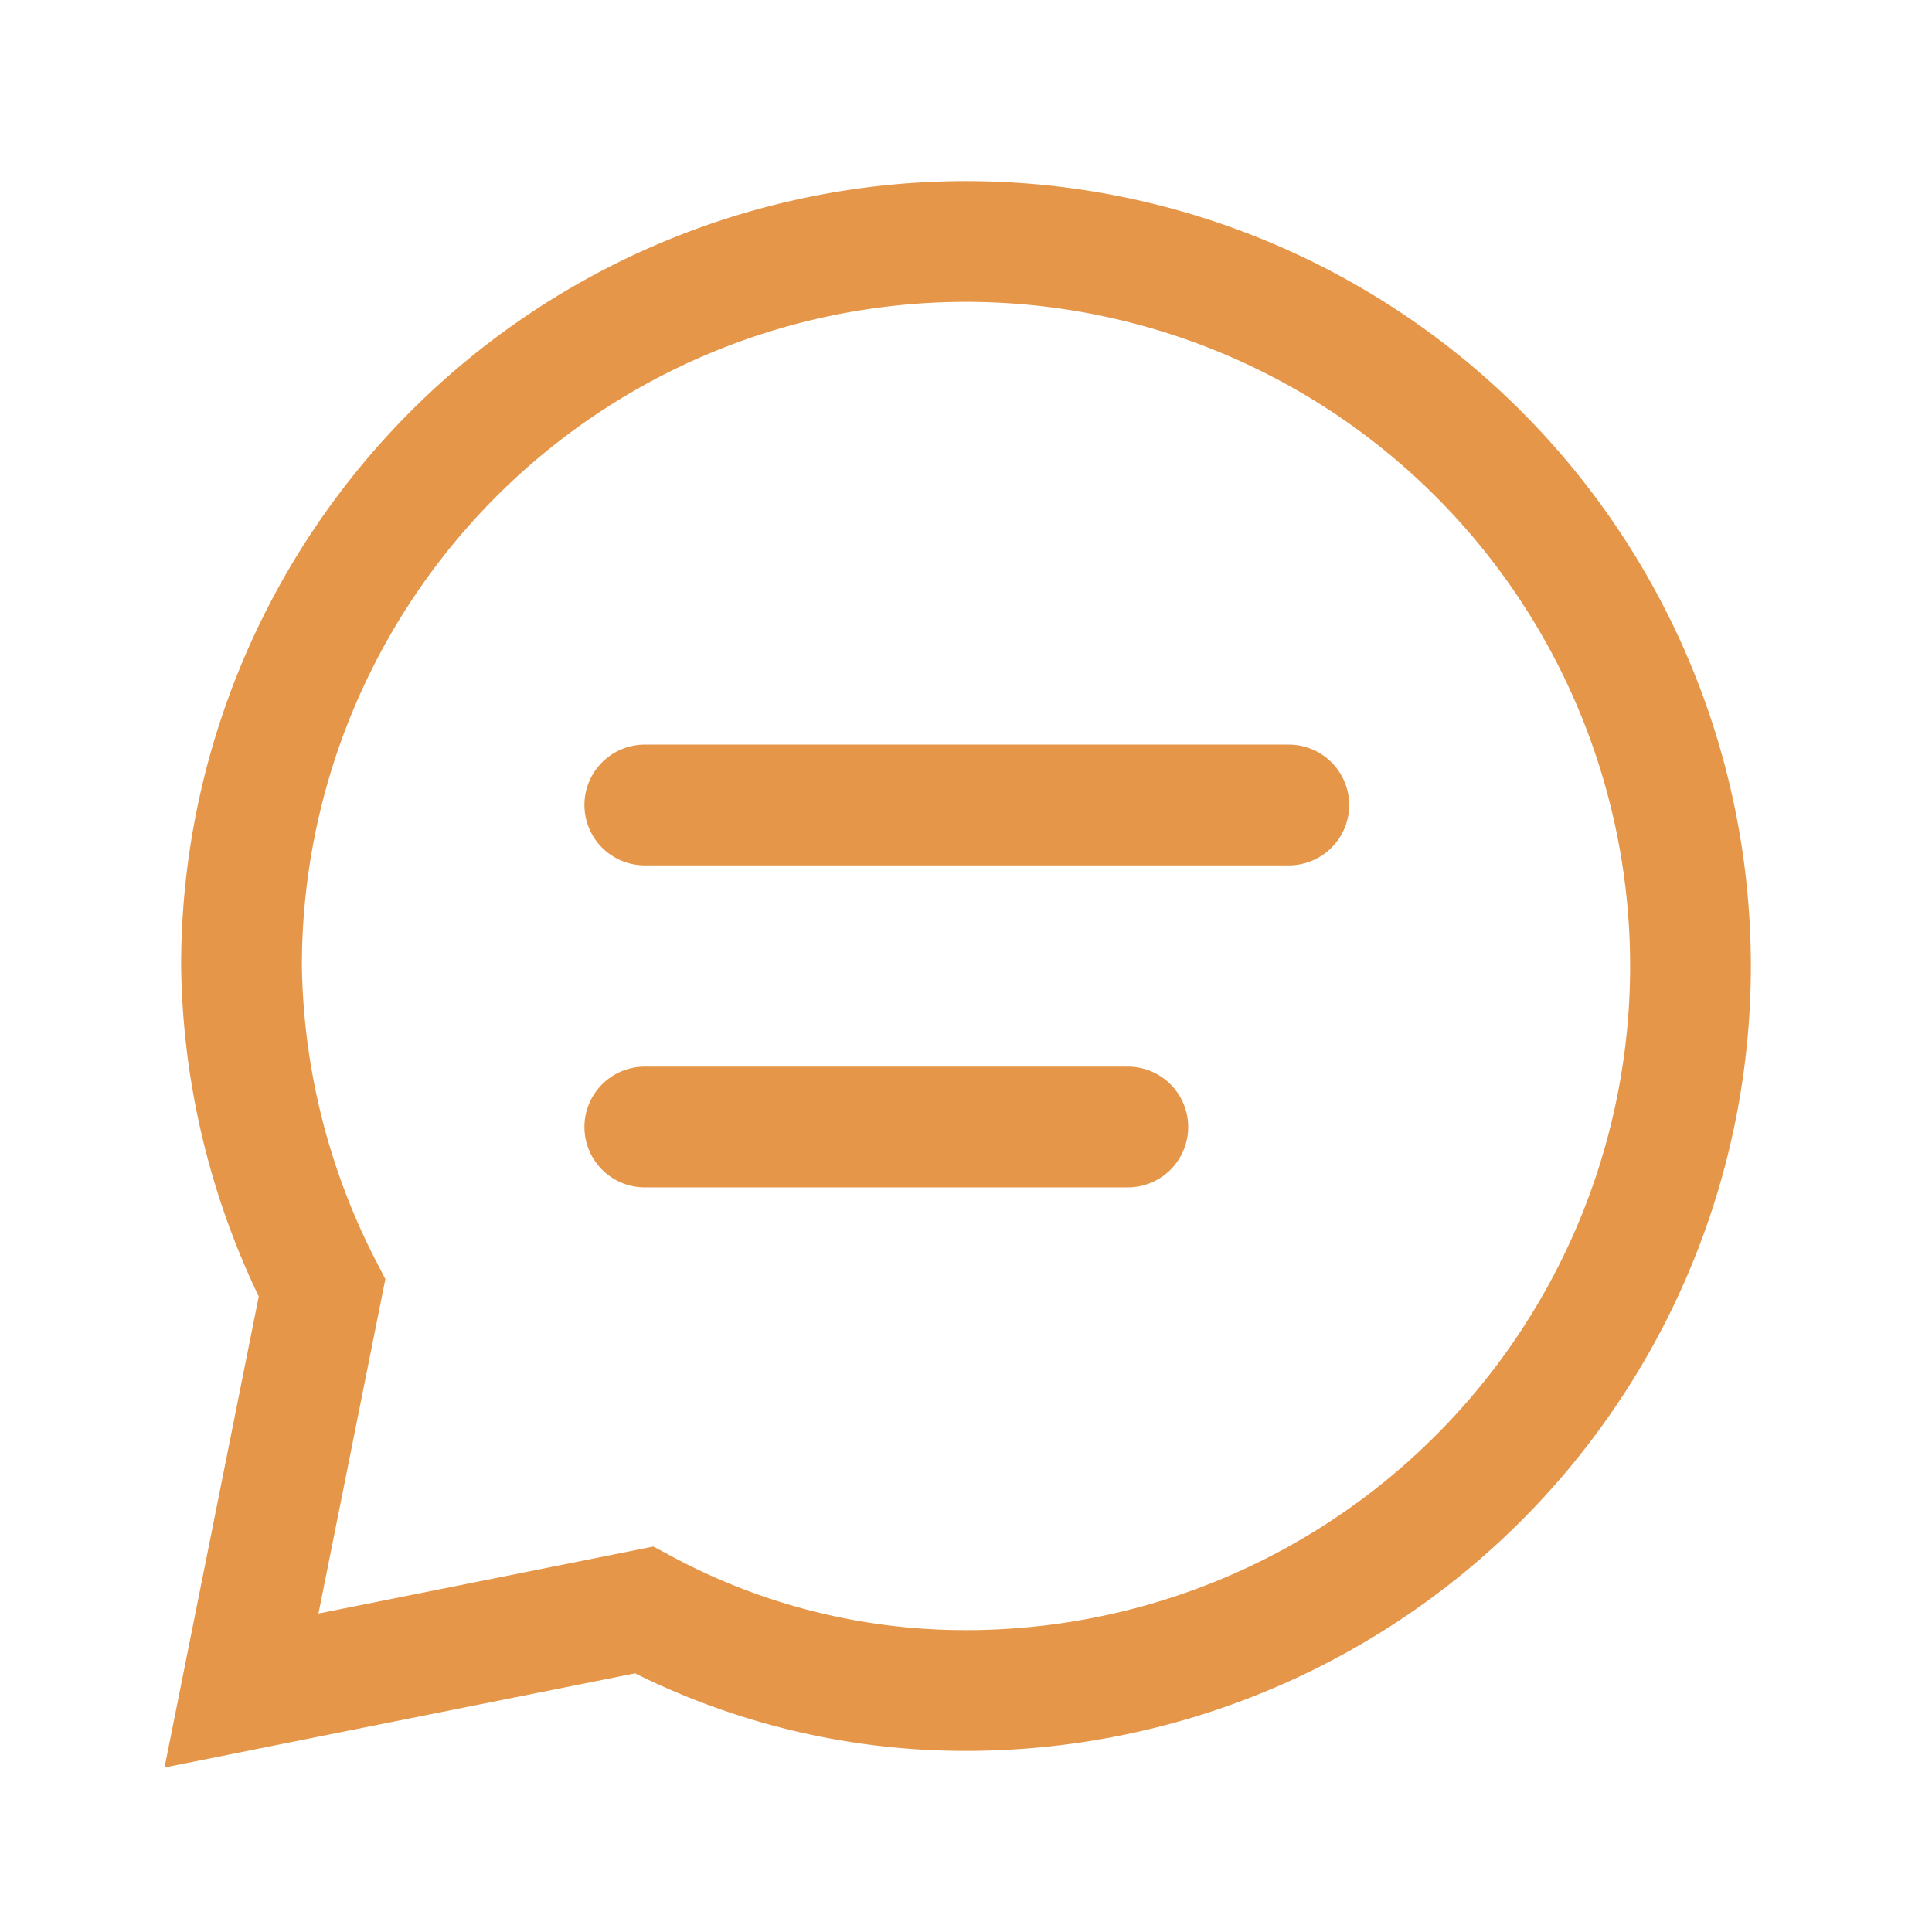 <svg fill="none" class="rubicons arrow-down-circle" xmlns="http://www.w3.org/2000/svg" width="36" height="36" viewBox="0 0 24 24" stroke="rgb(230, 150, 72)" stroke-width="1.5">
  <path d="M3 12a9 9 0 119 9 8.446 8.446 0 01-4-1l-5 1 1-5a9.008 9.008 0 01-1-4v0zM8.01 10h8M8.01 14h6" stroke-miterlimit="10" stroke-linecap="round"></path>
</svg>